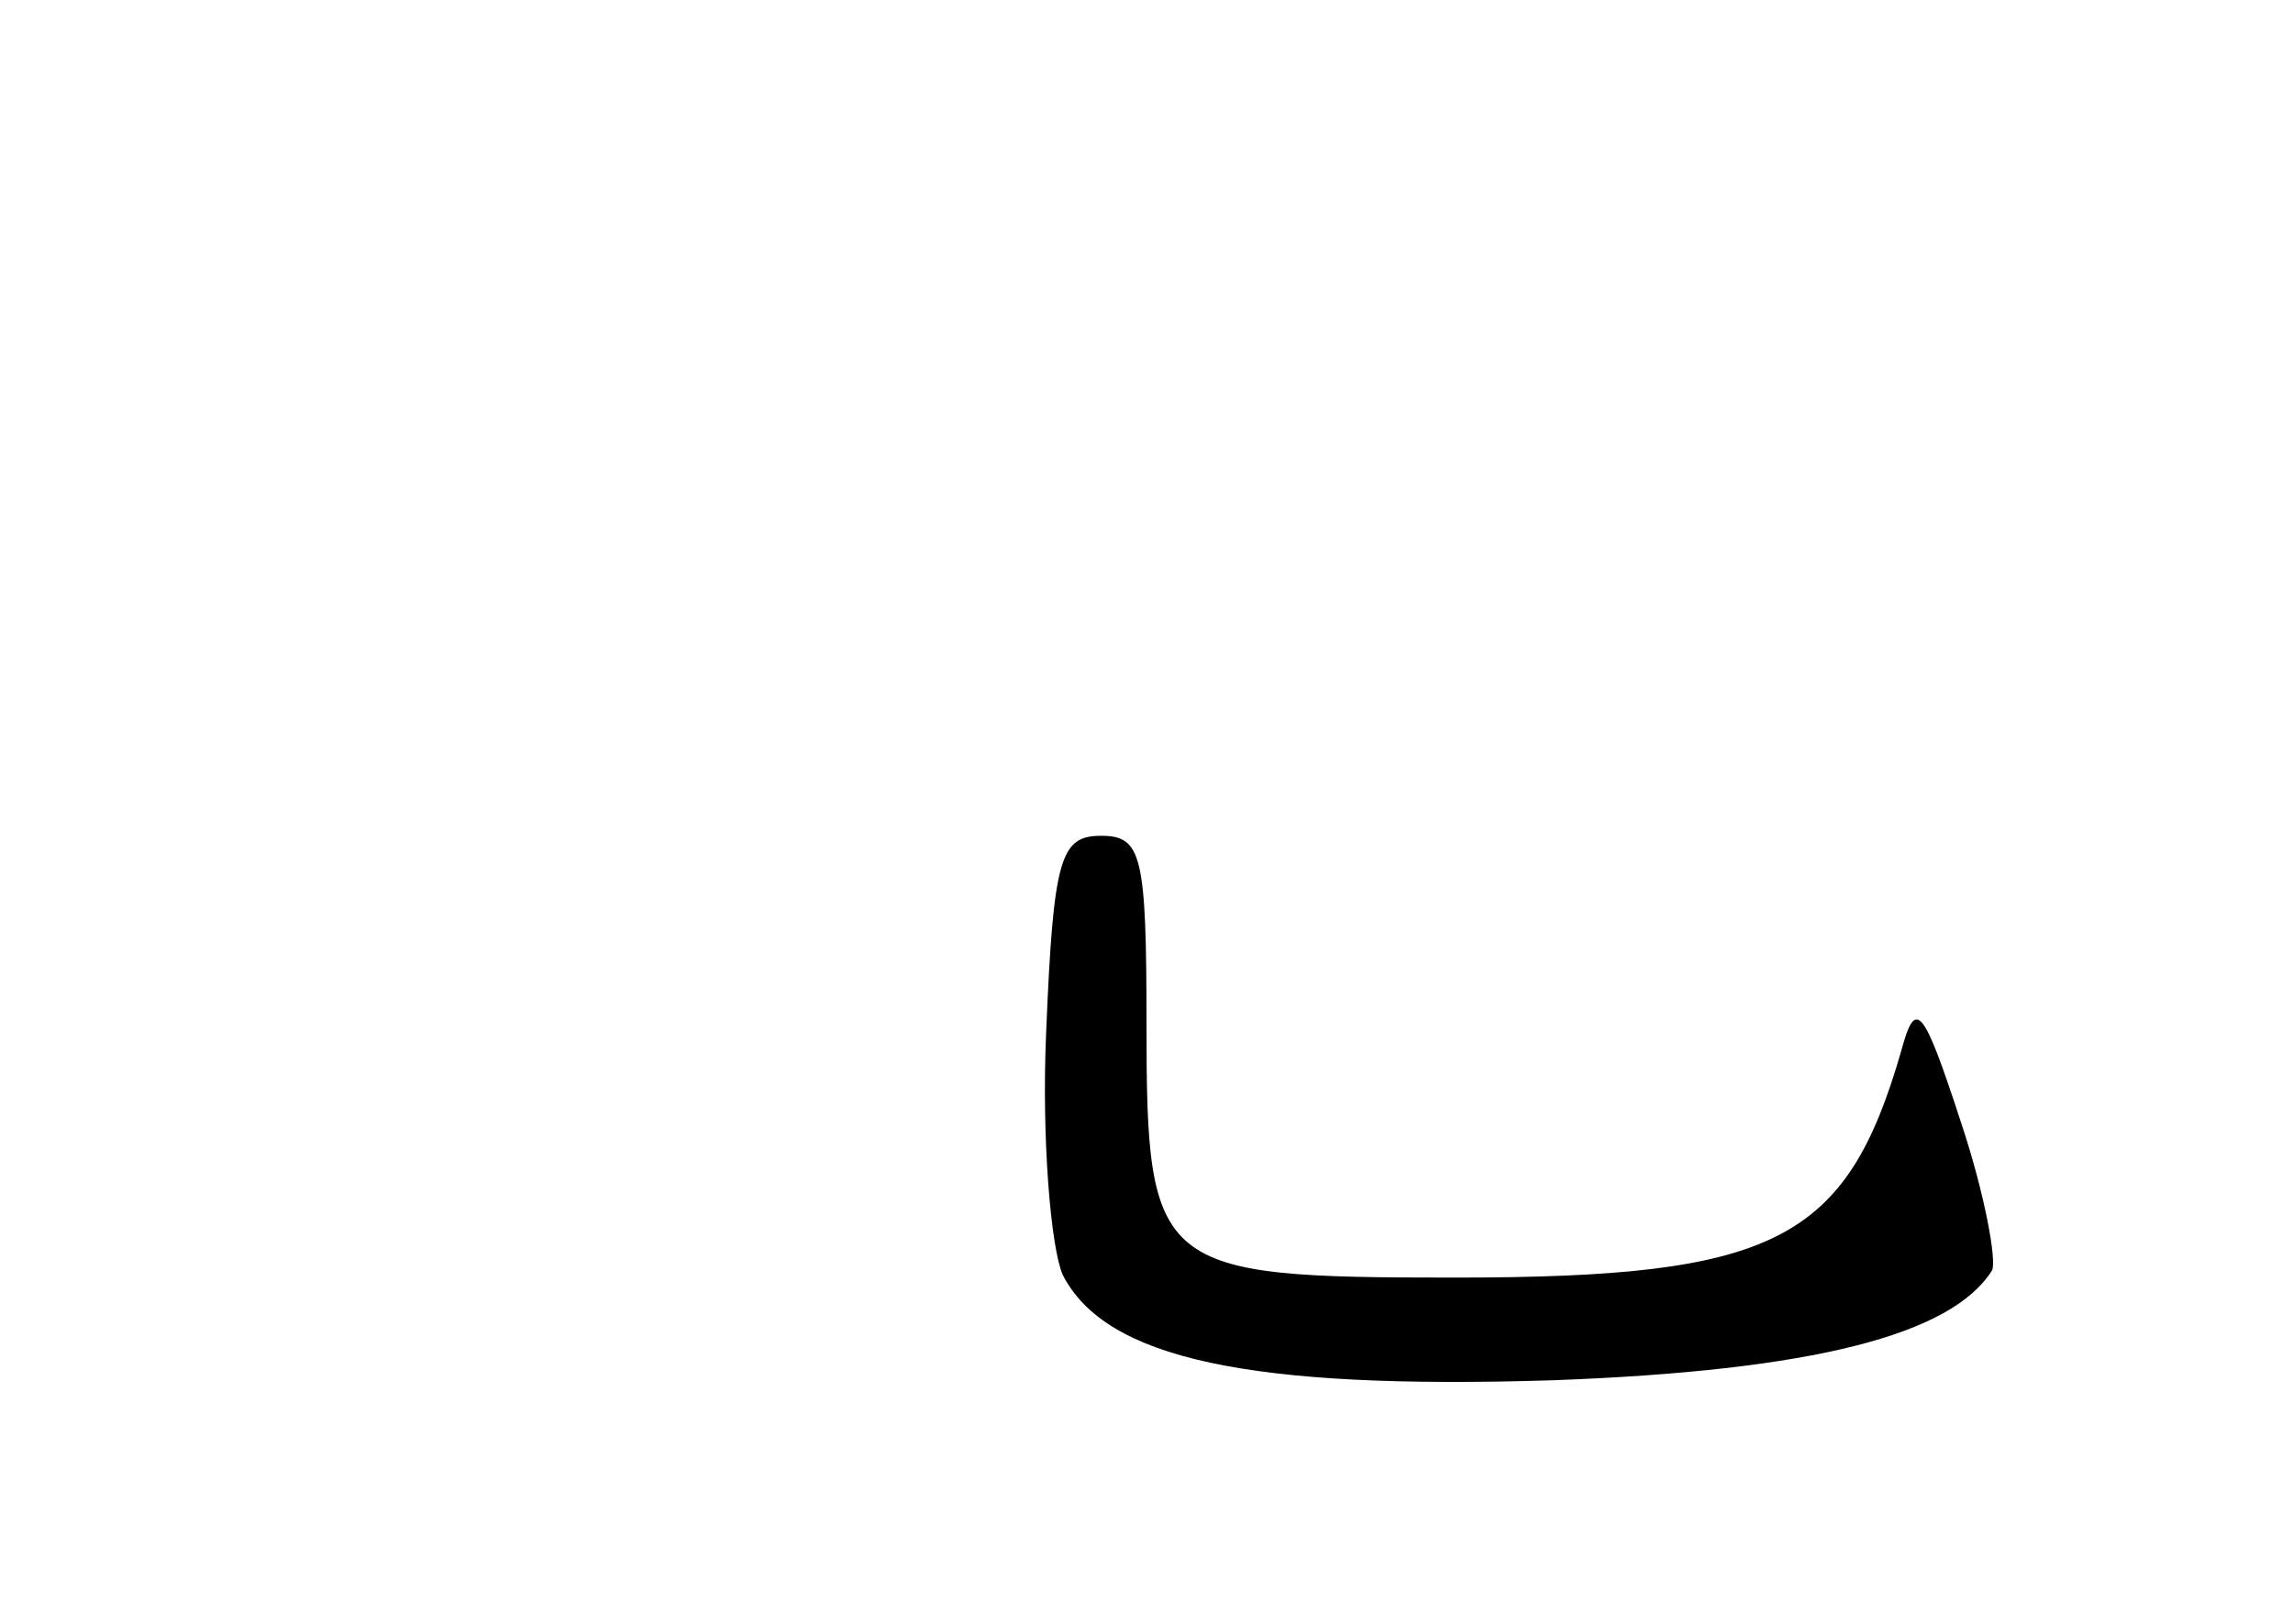 <?xml version="1.0" standalone="no"?>
<!DOCTYPE svg PUBLIC "-//W3C//DTD SVG 20010904//EN"
 "http://www.w3.org/TR/2001/REC-SVG-20010904/DTD/svg10.dtd">
<svg version="1.0" xmlns="http://www.w3.org/2000/svg"
 width="96pt" height="68pt" viewBox="0 0 96 68"
 preserveAspectRatio="xMidYMid meet">
<g transform="translate(0,68) scale(0.1,-0.1)"
fill="#000000" stroke="none">
<path d="M438 248 c-2 -45 2 -91 7 -102 18 -35 78 -48 205 -44 109 4 167 19
184 46 2 4 -3 32 -13 62 -16 49 -19 52 -25 30 -23 -80 -53 -95 -187 -95 -125
0 -129 3 -129 106 0 71 -2 79 -19 79 -17 0 -20 -9 -23 -82z"/>
</g>
</svg>
